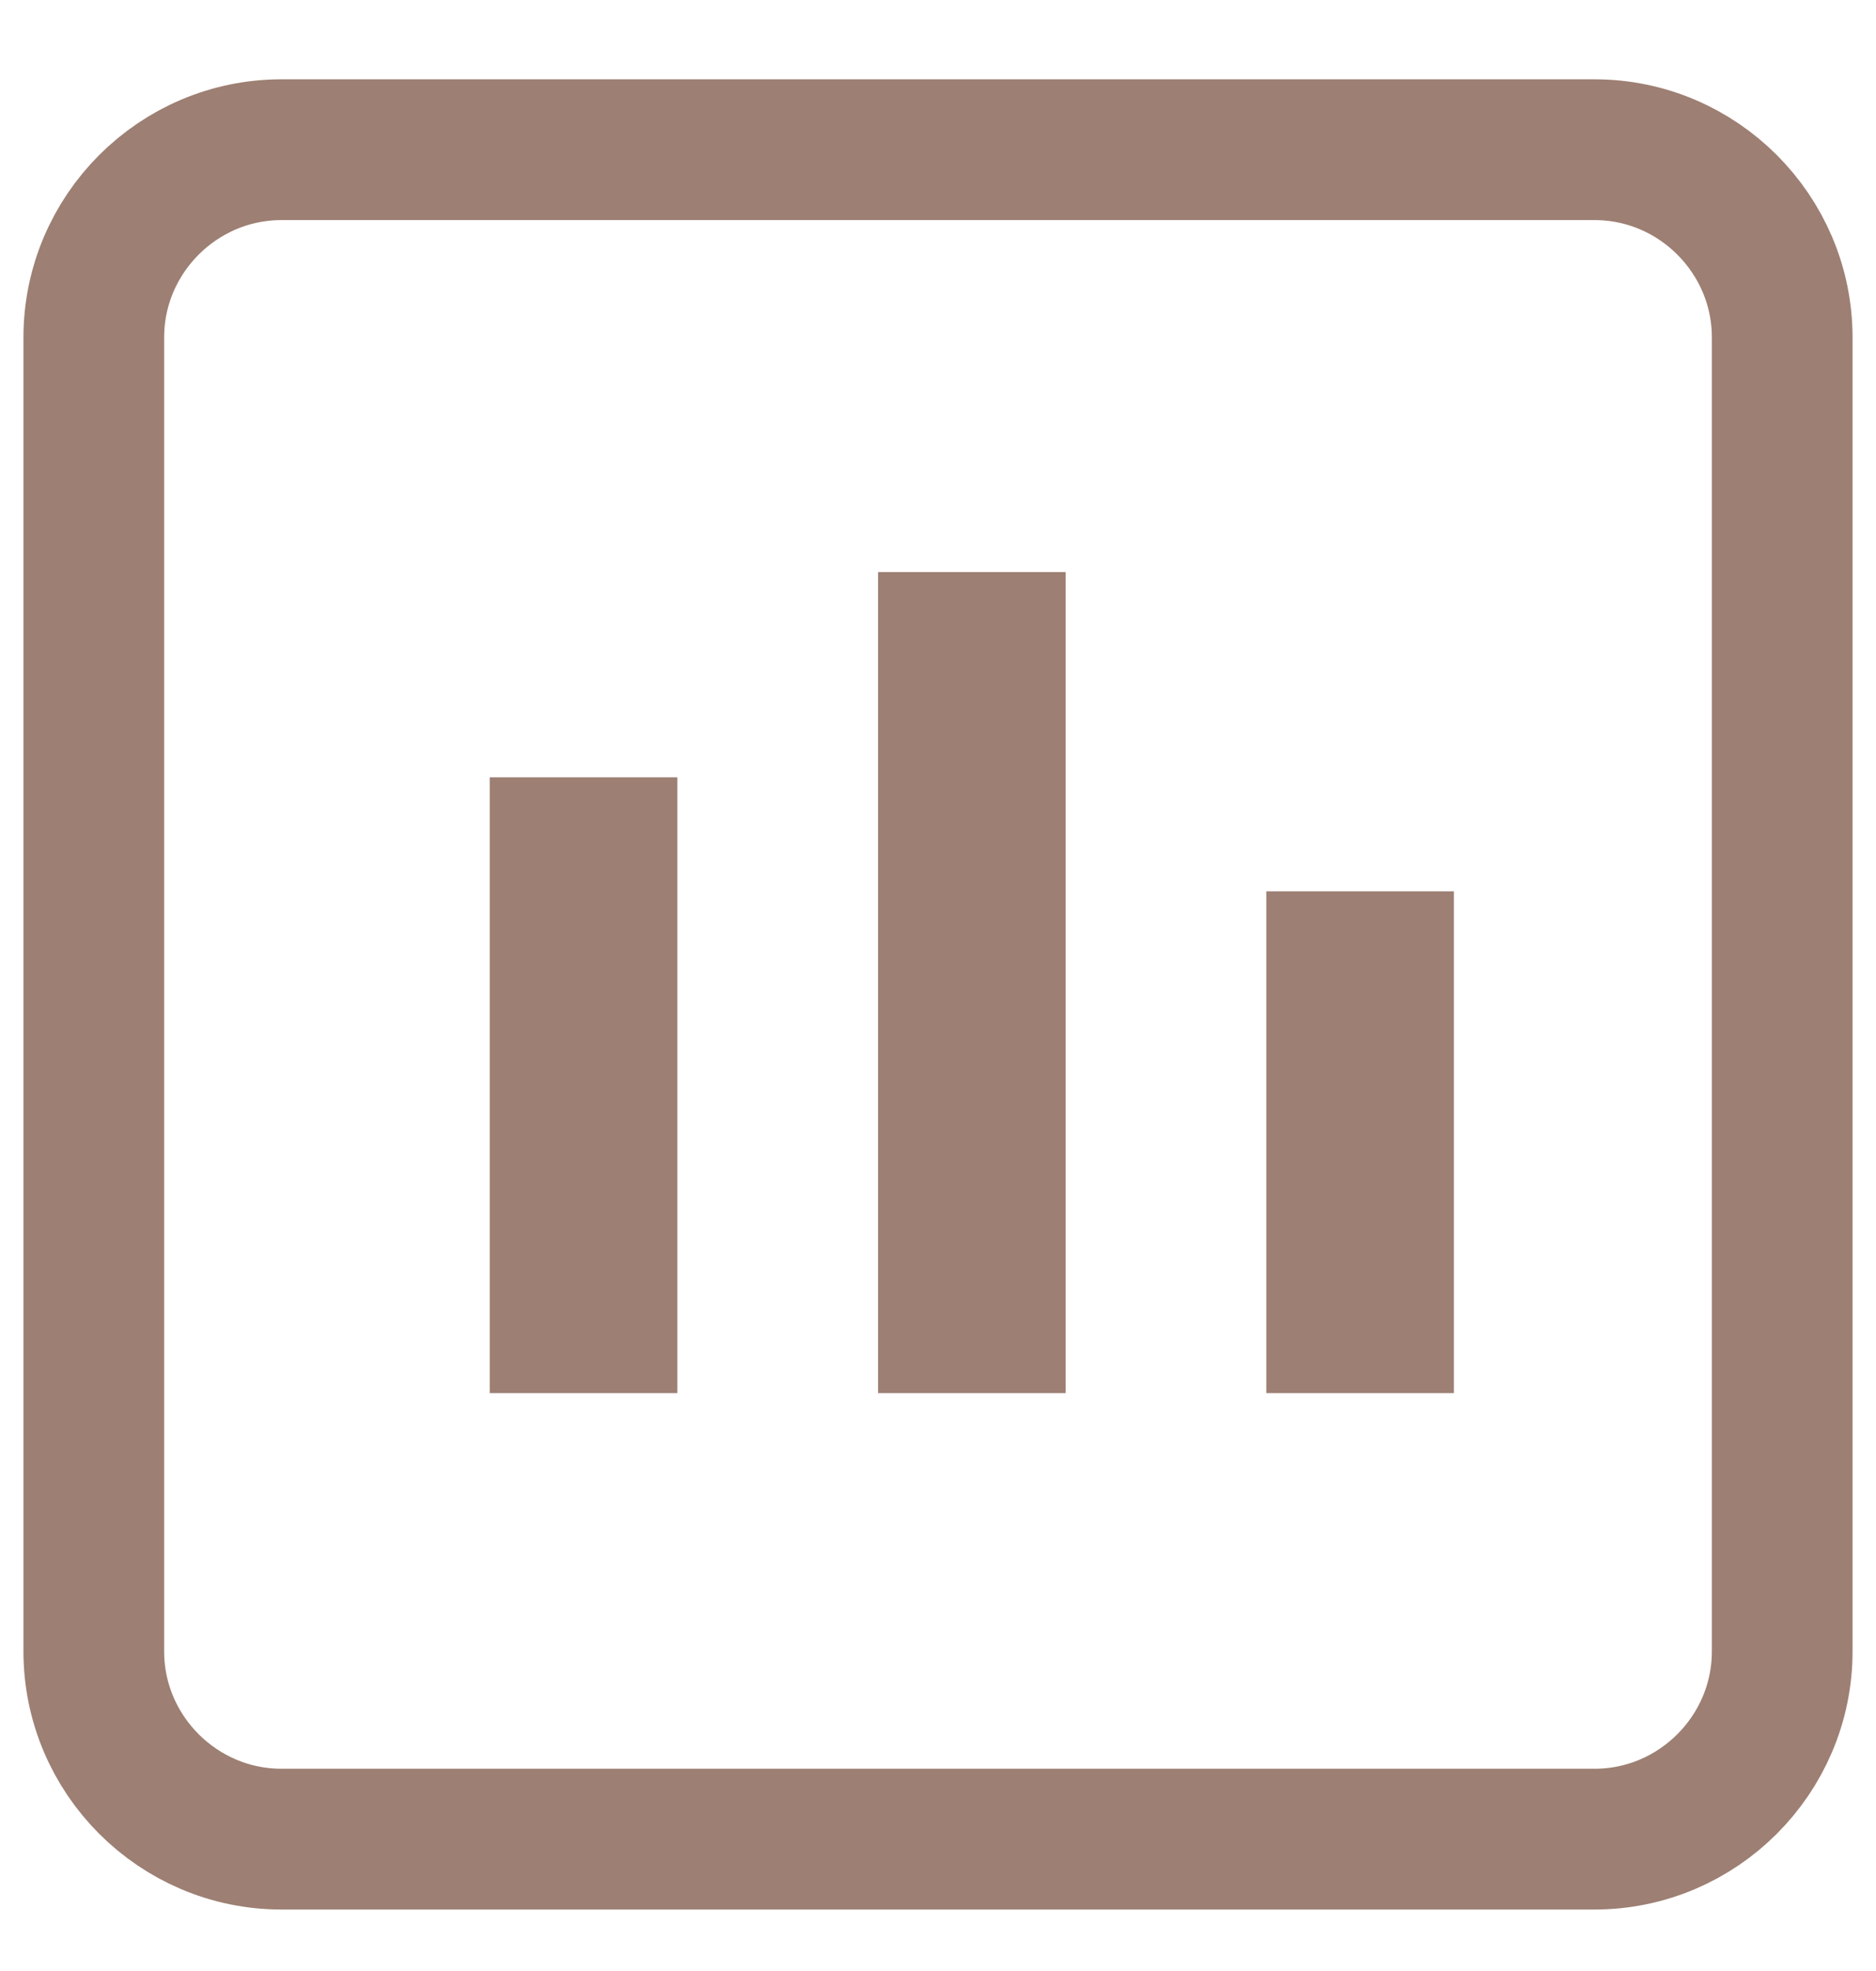 <?xml version="1.0" encoding="UTF-8"?>
<svg width="20px" height="21px" viewBox="0 0 20 21" version="1.1" xmlns="http://www.w3.org/2000/svg" xmlns:xlink="http://www.w3.org/1999/xlink">
    <title>Activity_icon</title>
    <g id="Activity-dashboard" stroke="none" stroke-width="1" fill="none" fill-rule="evenodd">
        <g id="Activity-Dashboard-1" transform="translate(-234, -113)" stroke="#9D7F73">
            <g id="group-course-header" transform="translate(8, 96)">
                <g id="Activity_icon" transform="translate(227, 18.55)">
                    <path d="M16,0.045 L2,0.045 C0.9,0.045 0,0.945 0,2.045 L0,16.045 C0,17.145 0.9,18.045 2,18.045 L16,18.045 C17.1,18.045 18,17.145 18,16.045 L18,2.045 C18,0.945 17.1,0.045 16,0.045 L16,0.045 Z" id="Shape-Copy" stroke-width="1.5"></path>
                    <g id="Group-10" transform="translate(9, 9.045) scale(-1, 1) translate(-9, -9.045) translate(4.05, 4.545)" stroke-width="2">
                        <line x1="0.45" y1="3.402" x2="0.45" y2="8.748" id="Path-7"></line>
                        <line x1="4.589" y1="4.60431693e-14" x2="4.589" y2="8.748" id="Path-7-Copy"></line>
                        <line x1="8.729" y1="2.187" x2="8.729" y2="8.748" id="Path-7-Copy-2"></line>
                    </g>
                </g>
            </g>
        </g>
    </g>
</svg>